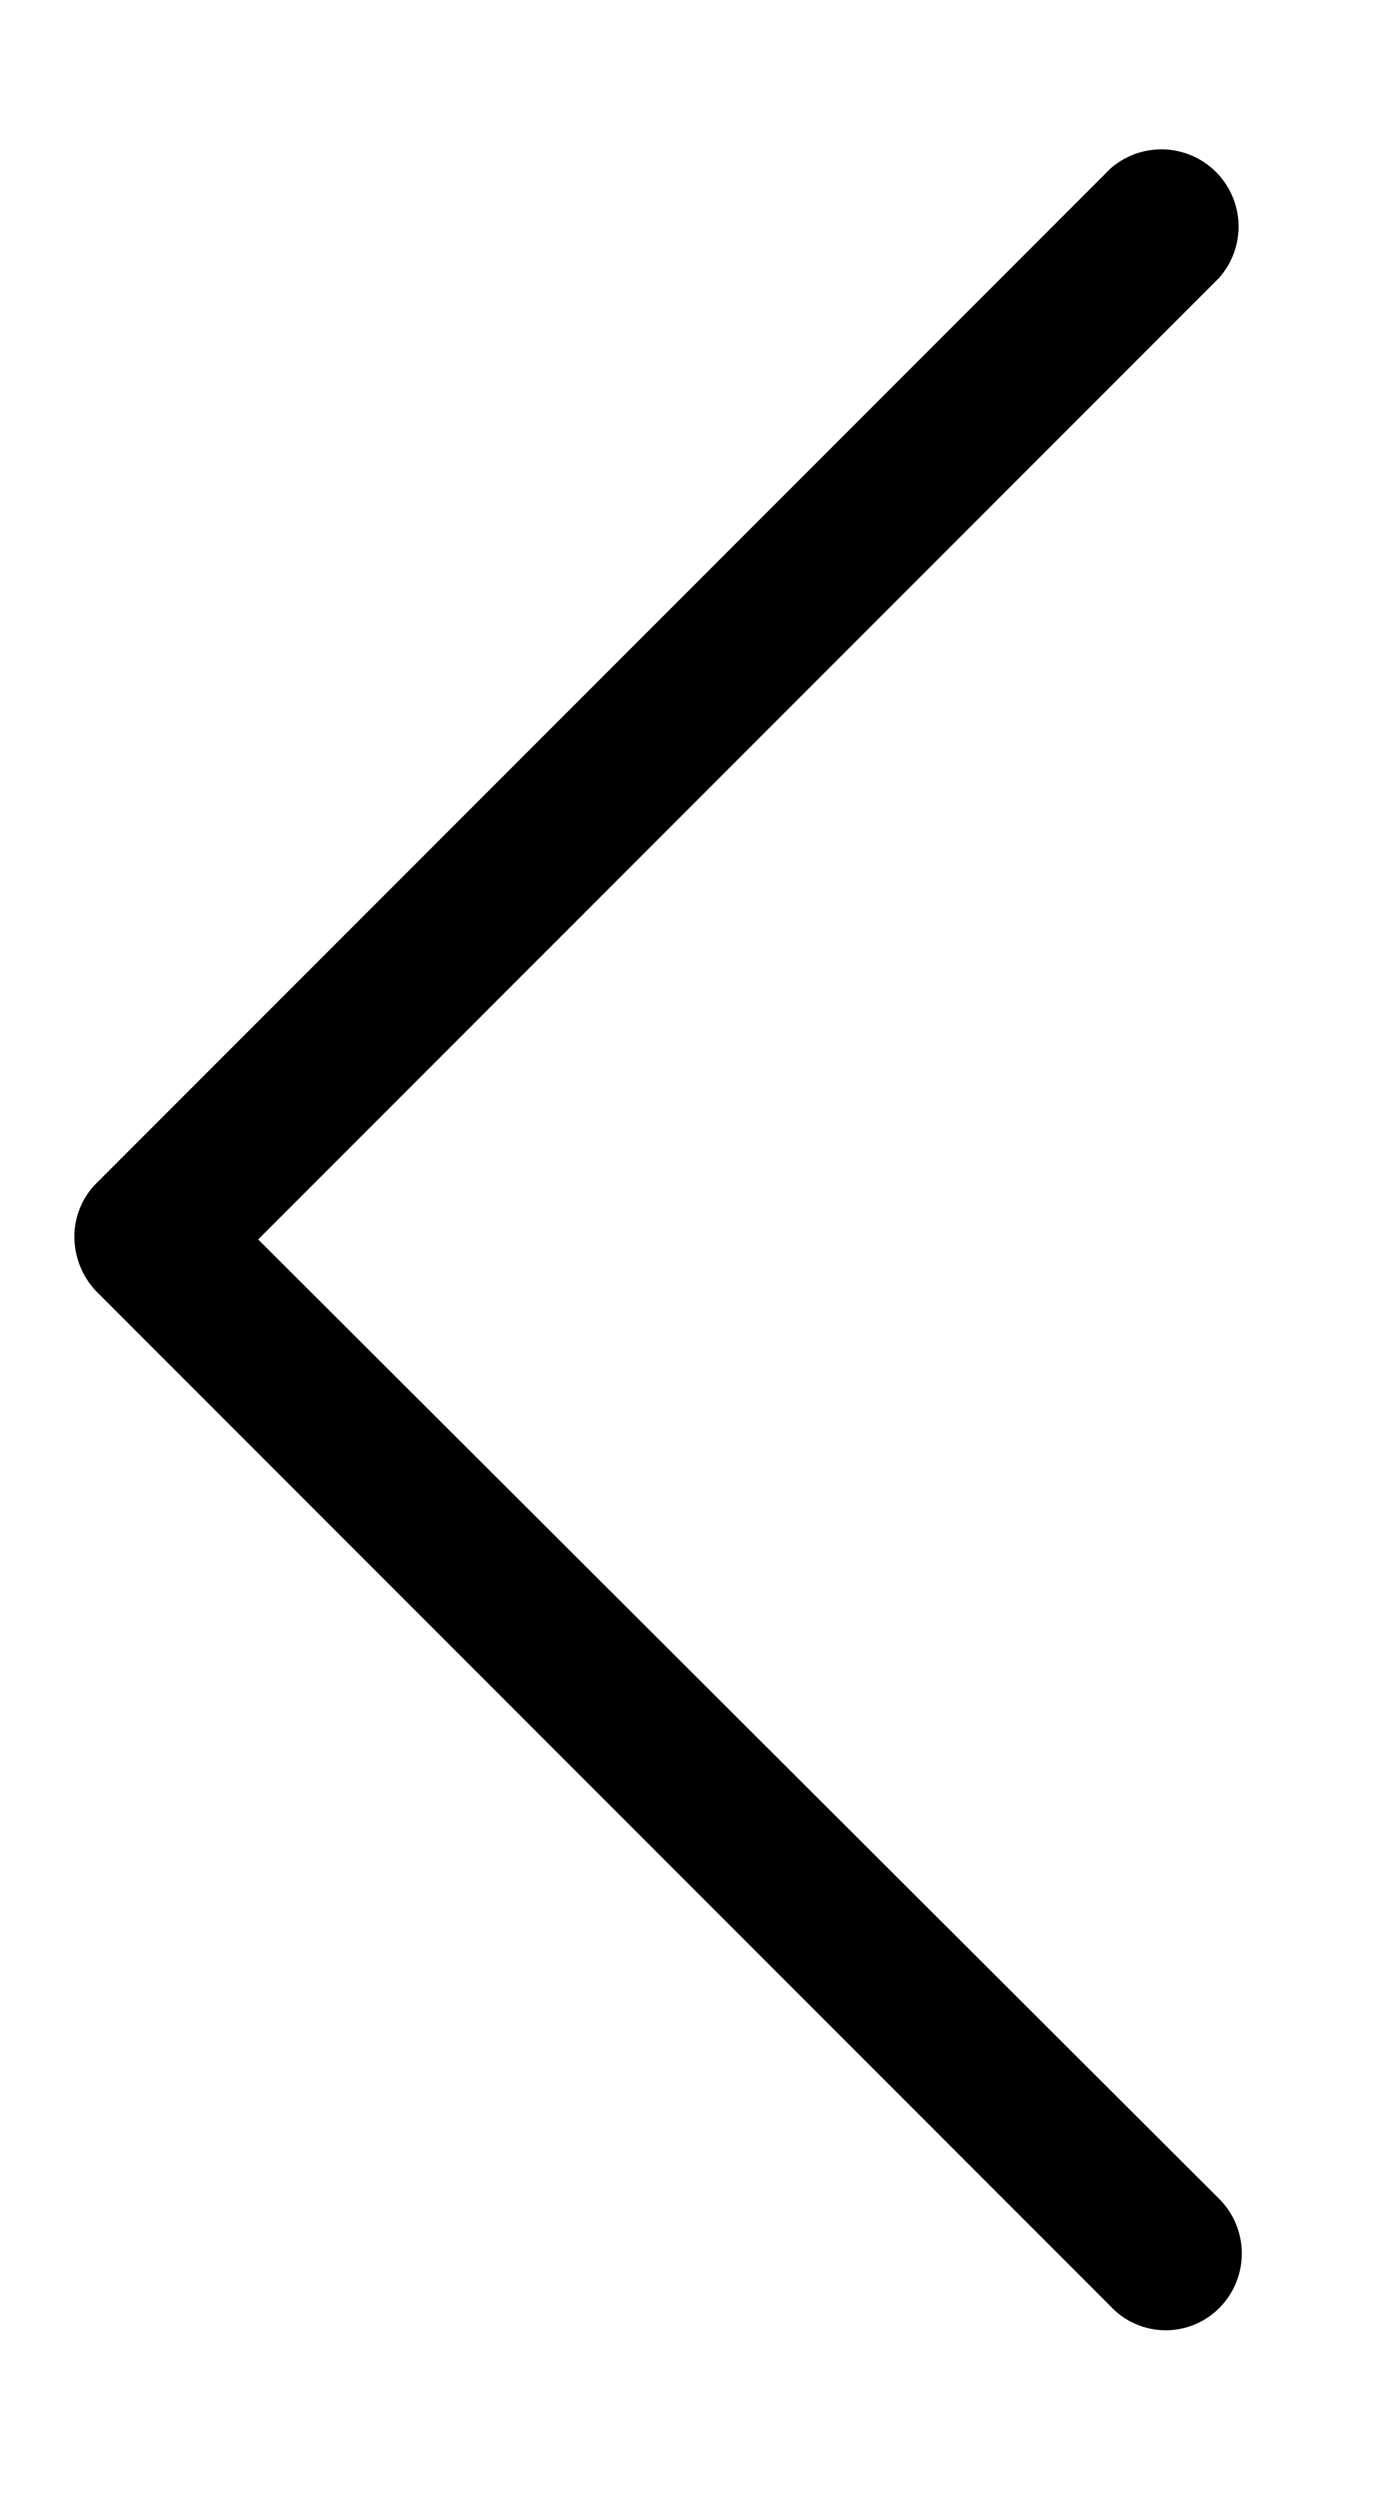 <svg xmlns="http://www.w3.org/2000/svg" width="5" height="9" fill="none" viewBox="0 0 5 9">
	<path fill="#000" d="M4.392 8.309a.278.278 0 000-.393L.93 4.462l3.46-3.46A.278.278 0 004 .607L.35 4.257a.271.271 0 00-.082.197c0 .068.027.142.081.197l3.65 3.65a.272.272 0 00.394.007z"/>
</svg>
